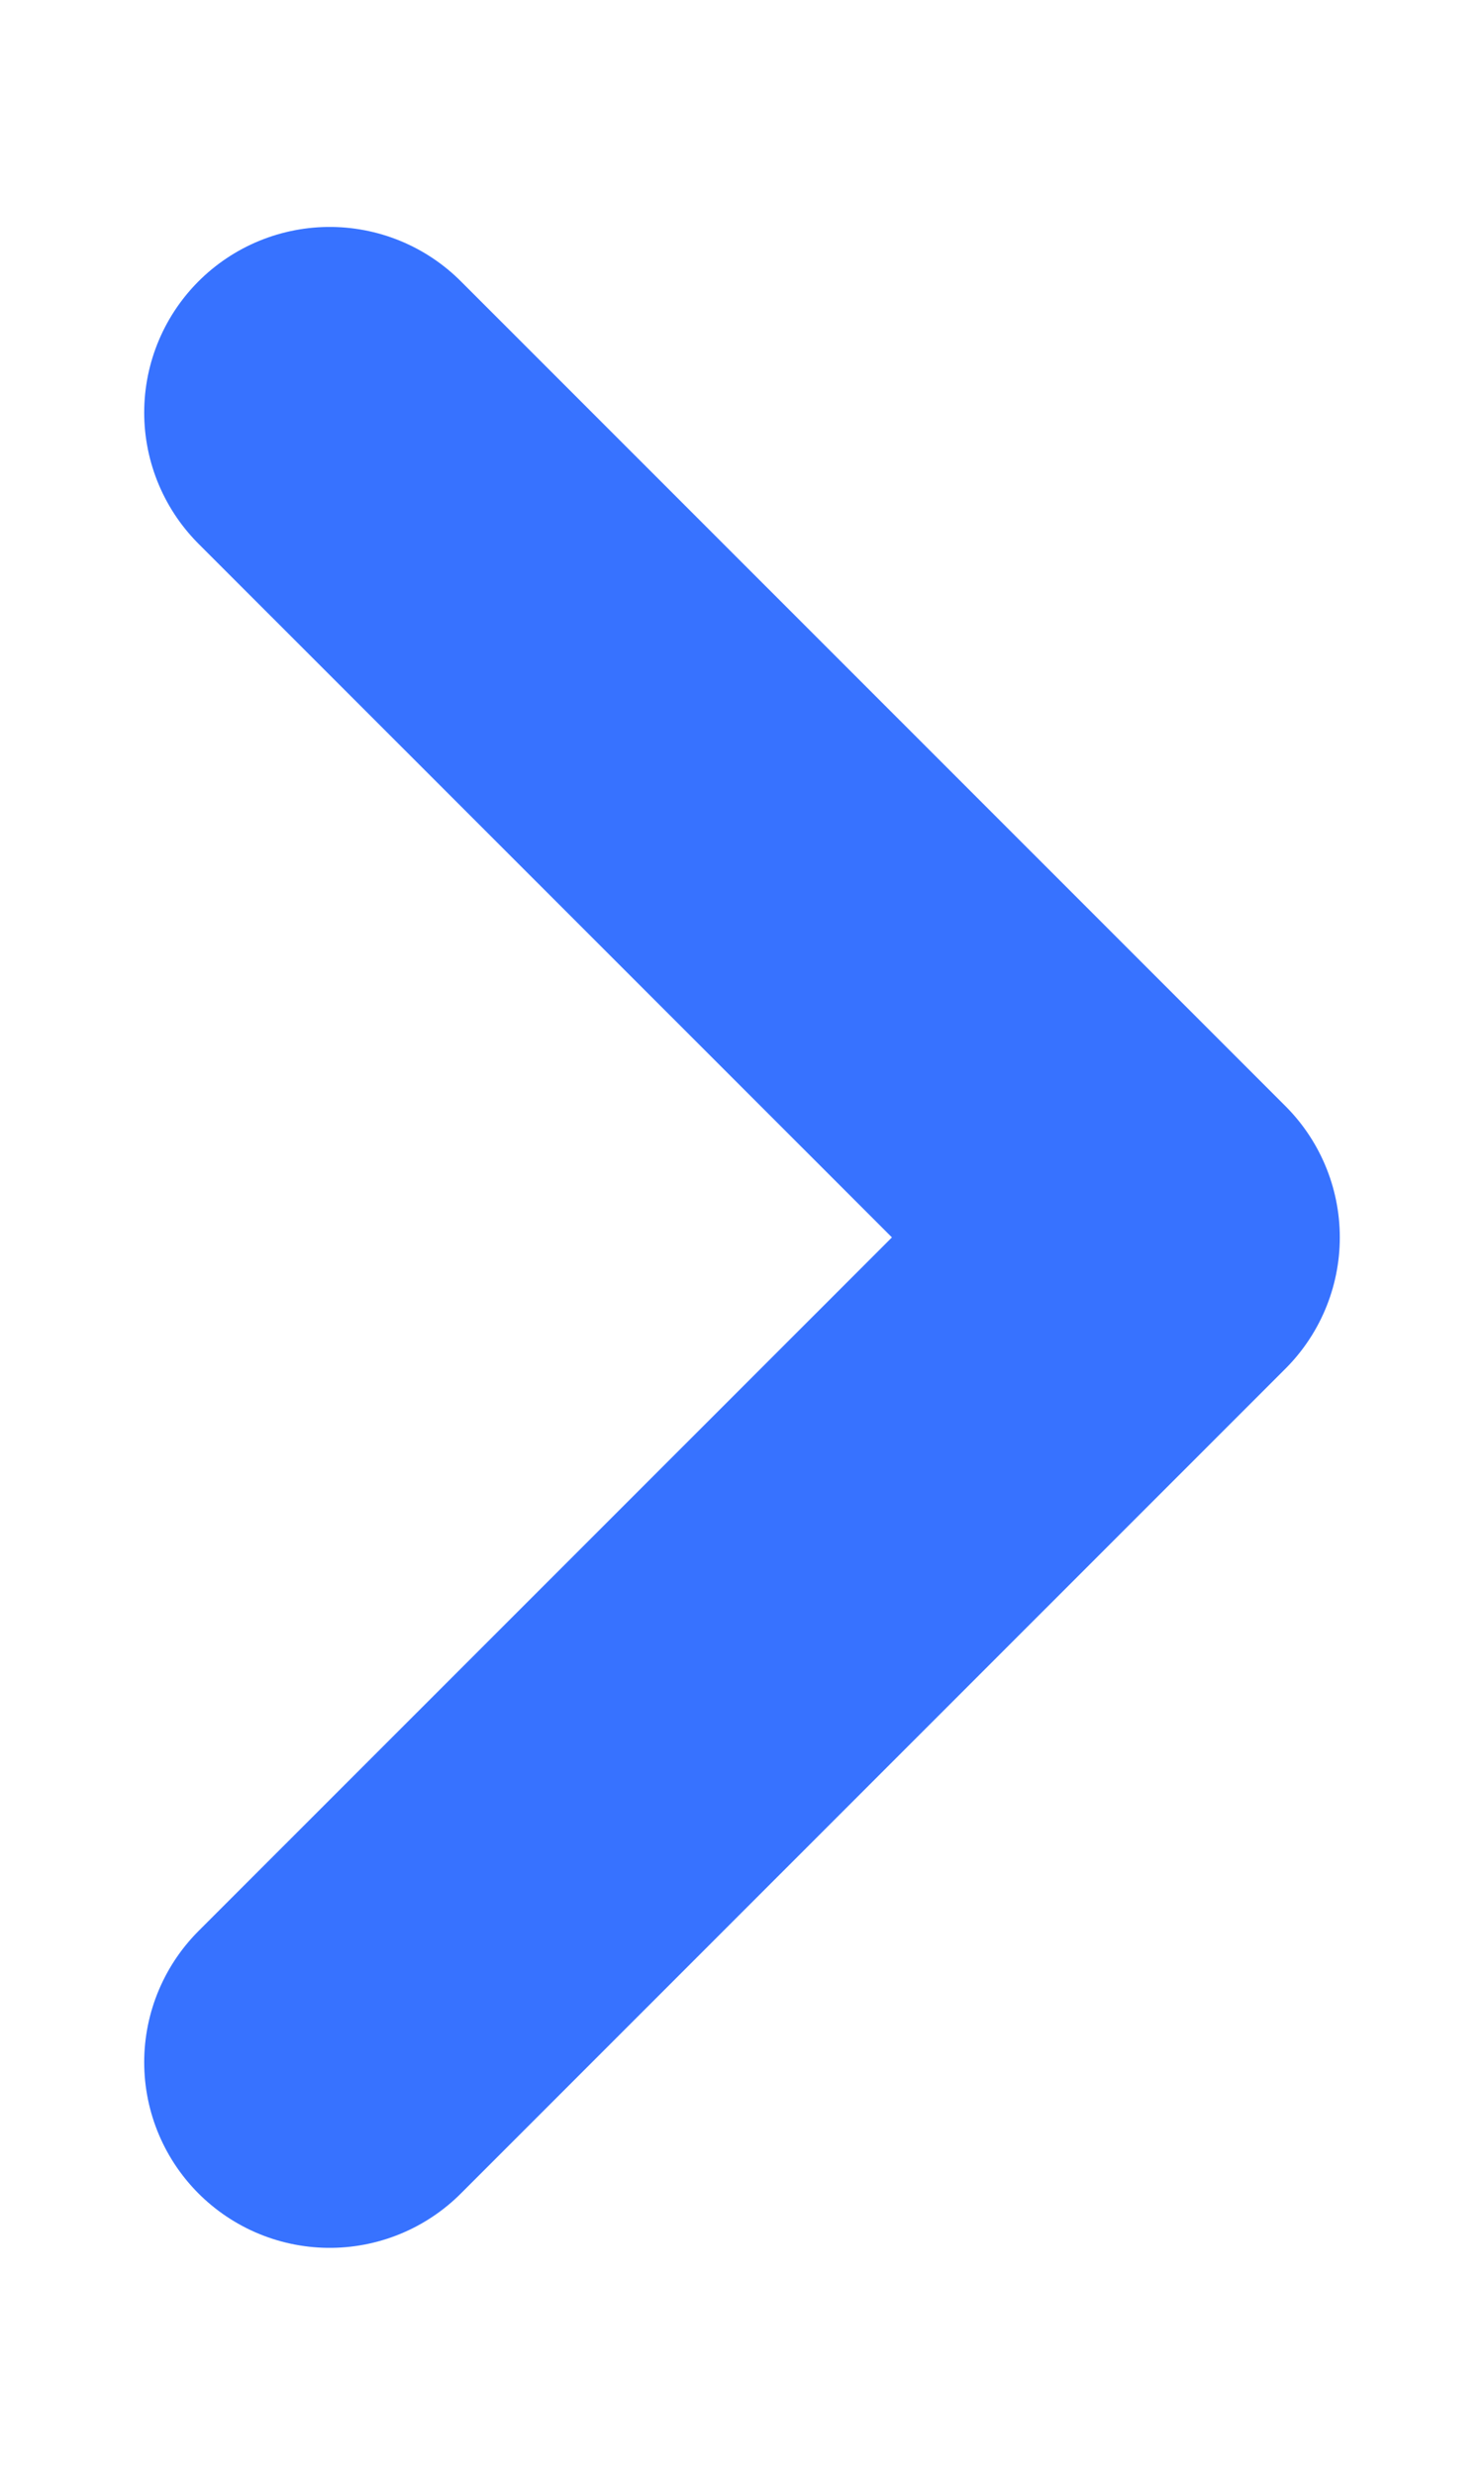 <svg width="6" height="10" viewBox="0 0 6 10" fill="none" xmlns="http://www.w3.org/2000/svg">
<path d="M1.333 8.333L4.667 5L1.333 1.667" stroke="#3772FF" stroke-width="1.5" stroke-linecap="round" stroke-linejoin="round"/>
</svg>
